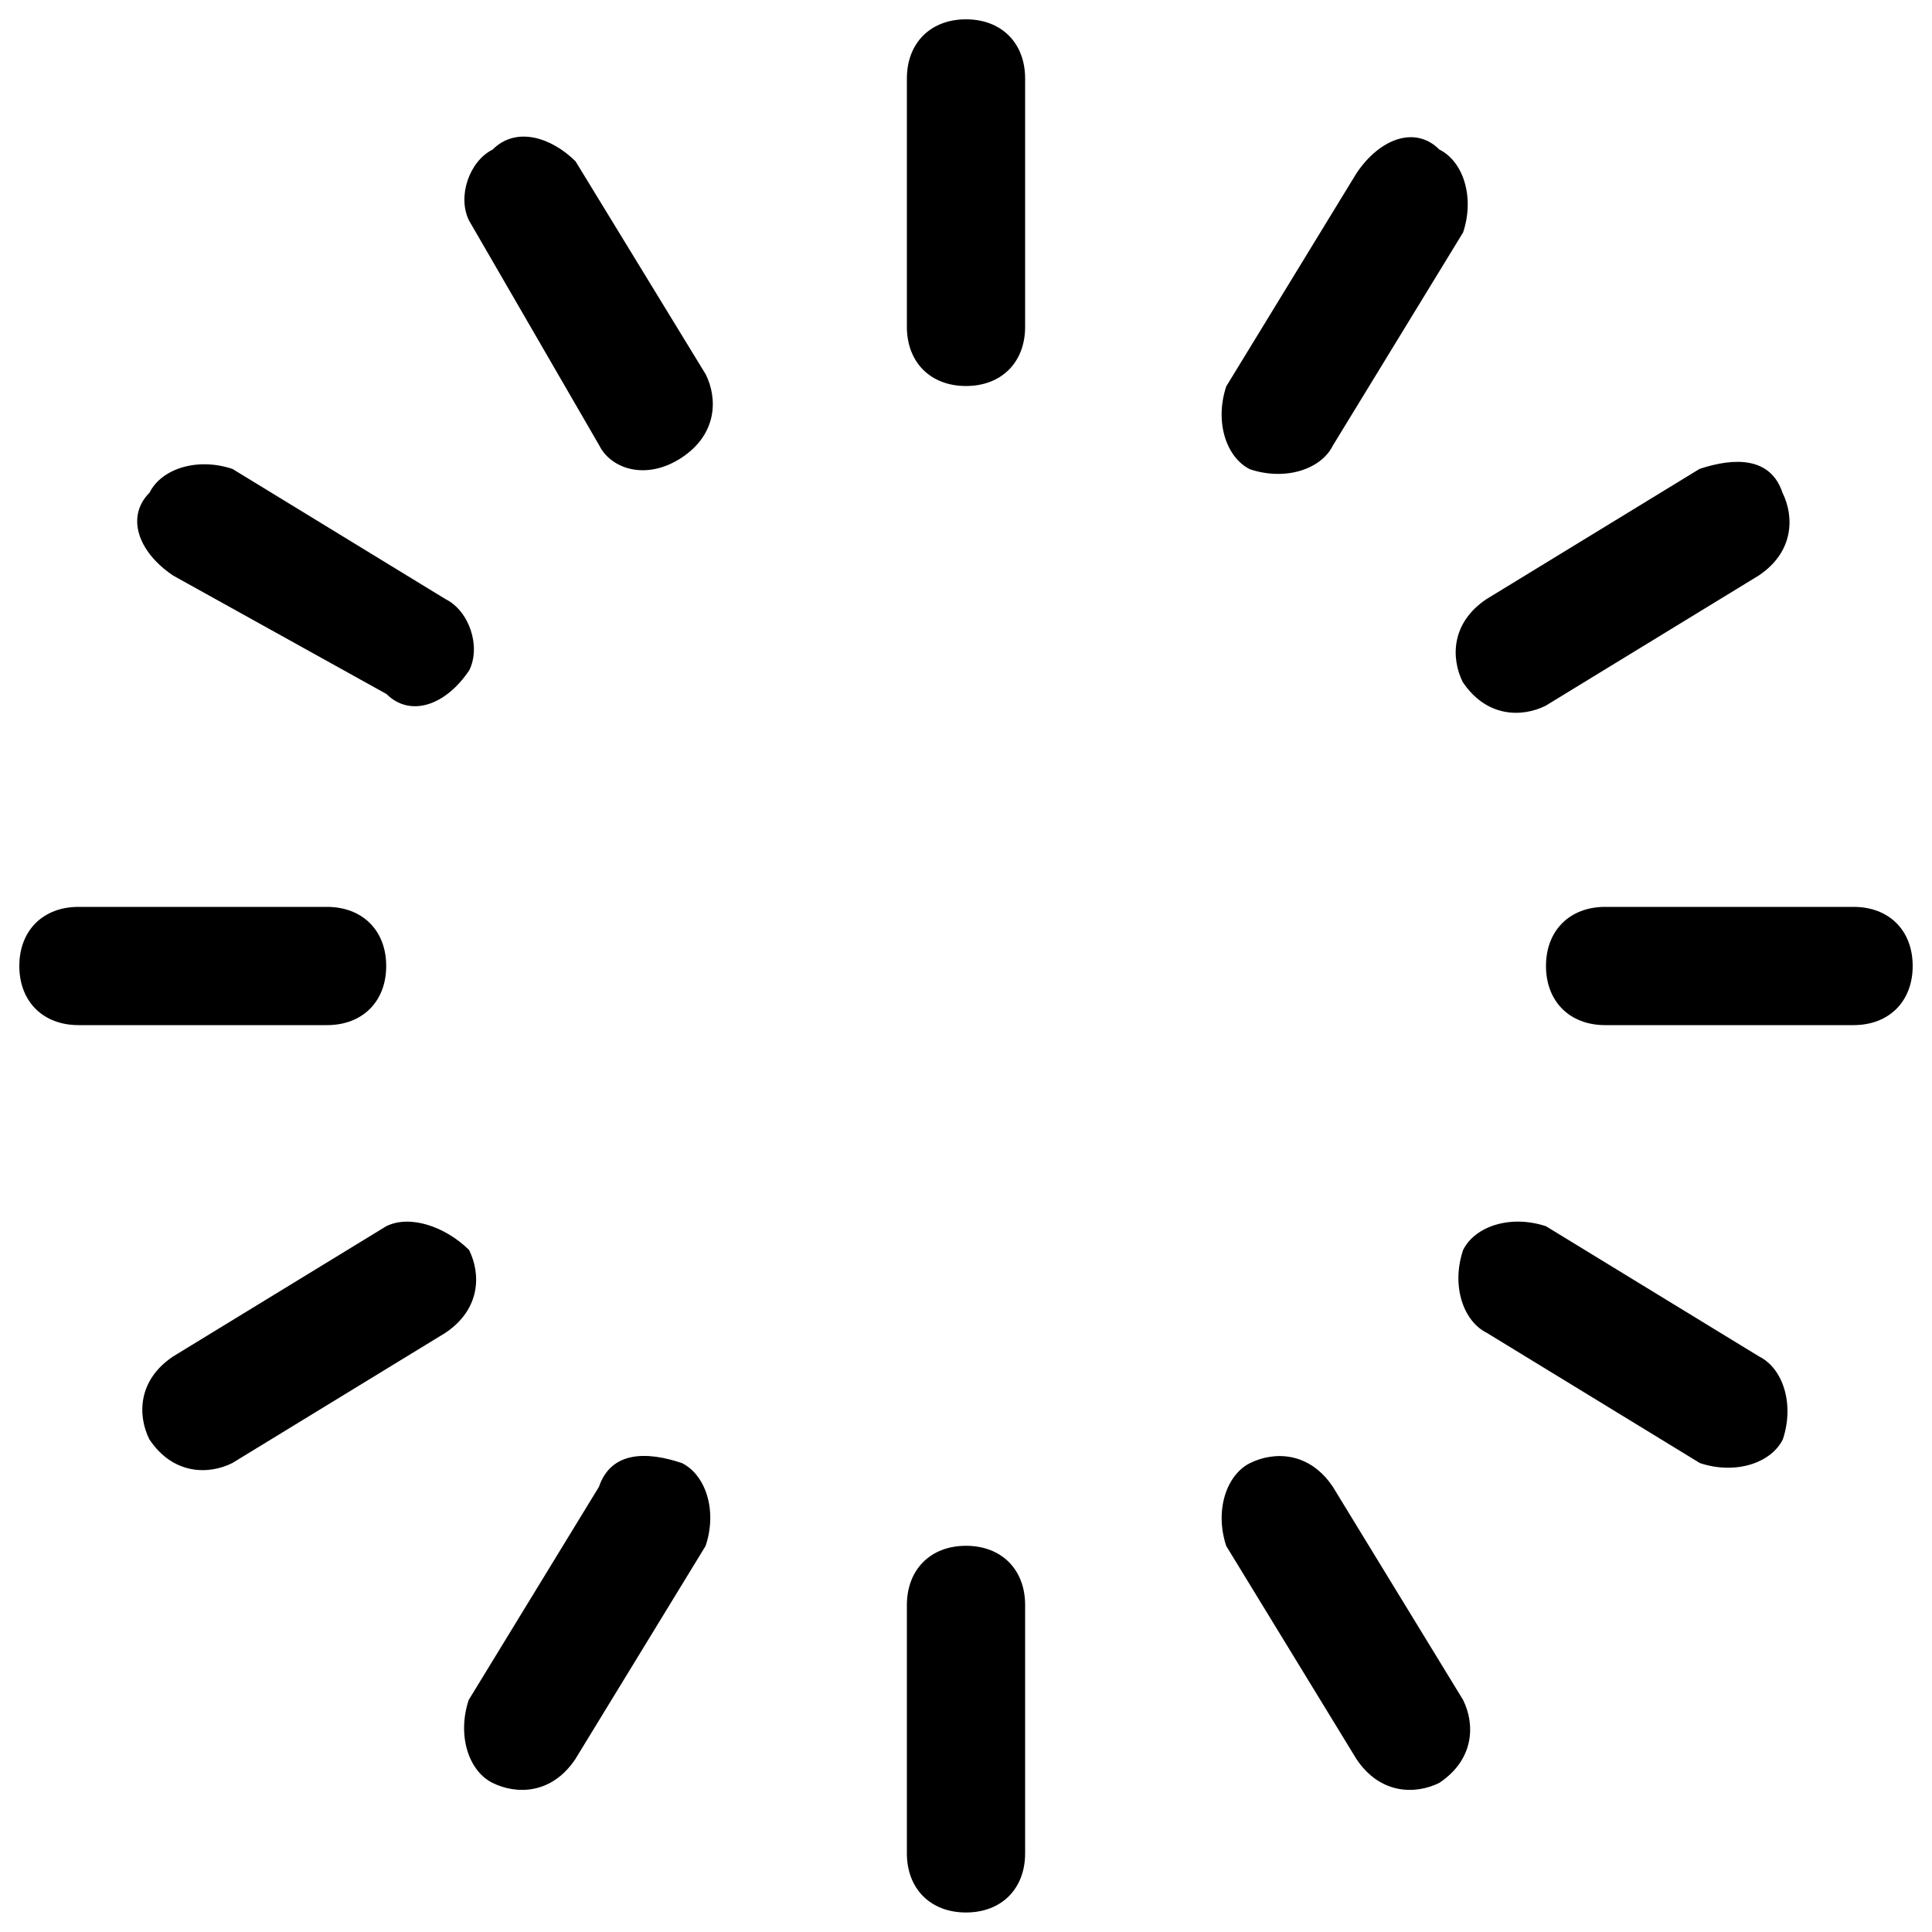 <?xml version="1.0" encoding="utf-8"?>
<!-- Svg Vector Icons : http://www.onlinewebfonts.com/icon -->
<!DOCTYPE svg PUBLIC "-//W3C//DTD SVG 1.1//EN" "http://www.w3.org/Graphics/SVG/1.1/DTD/svg11.dtd">
<svg version="1.1" xmlns="http://www.w3.org/2000/svg" xmlns:xlink="http://www.w3.org/1999/xlink" x="0px" y="0px" viewBox="0 0 1000 1000" enable-background="new 0 0 1000 1000" xml:space="preserve">
<g><path d="M500,10L500,10c18.4,0,30.6,12.3,30.6,30.6v128.6c0,18.4-12.3,30.6-30.6,30.6l0,0c-18.4,0-30.6-12.3-30.6-30.6V40.6C469.4,22.3,481.6,10,500,10L500,10L500,10z M500,800.1L500,800.1c18.4,0,30.6,12.3,30.6,30.6v128.6c0,18.4-12.3,30.6-30.6,30.6l0,0c-18.4,0-30.6-12.3-30.6-30.6V830.8C469.4,812.4,481.6,800.1,500,800.1L500,800.1L500,800.1z M990,500L990,500c0,18.4-12.3,30.6-30.6,30.6H830.8c-18.4,0-30.6-12.3-30.6-30.6l0,0c0-18.4,12.3-30.6,30.6-30.6h128.6C977.8,469.4,990,481.6,990,500L990,500L990,500z M199.9,500L199.9,500c0,18.4-12.3,30.6-30.6,30.6H40.6C22.3,530.6,10,518.4,10,500l0,0c0-18.4,12.3-30.6,30.6-30.6h128.6C187.6,469.4,199.9,481.6,199.9,500L199.9,500L199.9,500z M922.6,255L922.6,255c6.1,12.3,6.1,30.6-12.3,42.9l-110.3,67.4c-12.3,6.1-30.6,6.1-42.9-12.3l0,0c-6.1-12.3-6.1-30.6,12.3-42.9l110.3-67.4C898.1,236.6,916.5,236.6,922.6,255L922.6,255L922.6,255z M242.8,647L242.8,647c6.1,12.3,6.1,30.6-12.3,42.9l-110.3,67.4c-12.3,6.1-30.6,6.1-42.9-12.3l0,0c-6.1-12.3-6.1-30.6,12.3-42.9l110.3-67.4C212.1,628.6,230.5,634.8,242.8,647L242.8,647L242.8,647z M745,77.4L745,77.4c12.3,6.1,18.4,24.5,12.3,42.9l-67.4,110.3c-6.1,12.3-24.5,18.4-42.9,12.3l0,0c-12.3-6.1-18.4-24.5-12.3-42.9l67.4-110.3C714.4,71.3,732.8,65.1,745,77.4L745,77.4L745,77.4z M353,757.3L353,757.3c12.2,6.1,18.4,24.5,12.2,42.9l-67.4,110.3c-12.3,18.4-30.6,18.4-42.9,12.3l0,0c-12.3-6.1-18.4-24.5-12.3-42.9l67.4-110.3C316.3,751.1,334.6,751.1,353,757.3L353,757.3L353,757.3z M255,77.4L255,77.4c12.3-12.3,30.6-6.1,42.9,6.1l67.4,110.3c6.1,12.3,6.1,30.6-12.2,42.9l0,0c-18.4,12.3-36.8,6.1-42.9-6.1l-67.4-116.4C236.6,101.9,242.8,83.5,255,77.4L255,77.4L255,77.4z M647,757.3L647,757.3c12.3-6.1,30.6-6.1,42.9,12.3l67.4,110.3c6.1,12.3,6.1,30.6-12.3,42.9l0,0c-12.3,6.1-30.6,6.1-42.9-12.3l-67.4-110.3C628.6,781.8,634.8,763.4,647,757.3L647,757.3L647,757.3z M77.4,255L77.4,255c6.1-12.3,24.5-18.4,42.9-12.3l110.3,67.4c12.3,6.1,18.4,24.5,12.3,36.8l0,0c-12.3,18.4-30.6,24.5-42.9,12.3L89.6,297.9C71.3,285.6,65.1,267.3,77.4,255L77.4,255L77.4,255z M757.3,647L757.3,647c6.1-12.3,24.5-18.4,42.9-12.3l110.3,67.4c12.3,6.1,18.4,24.5,12.3,42.9l0,0c-6.1,12.3-24.5,18.4-42.9,12.3l-110.3-67.4C757.3,683.8,751.1,665.4,757.3,647L757.3,647L757.3,647z"/></g>
</svg>